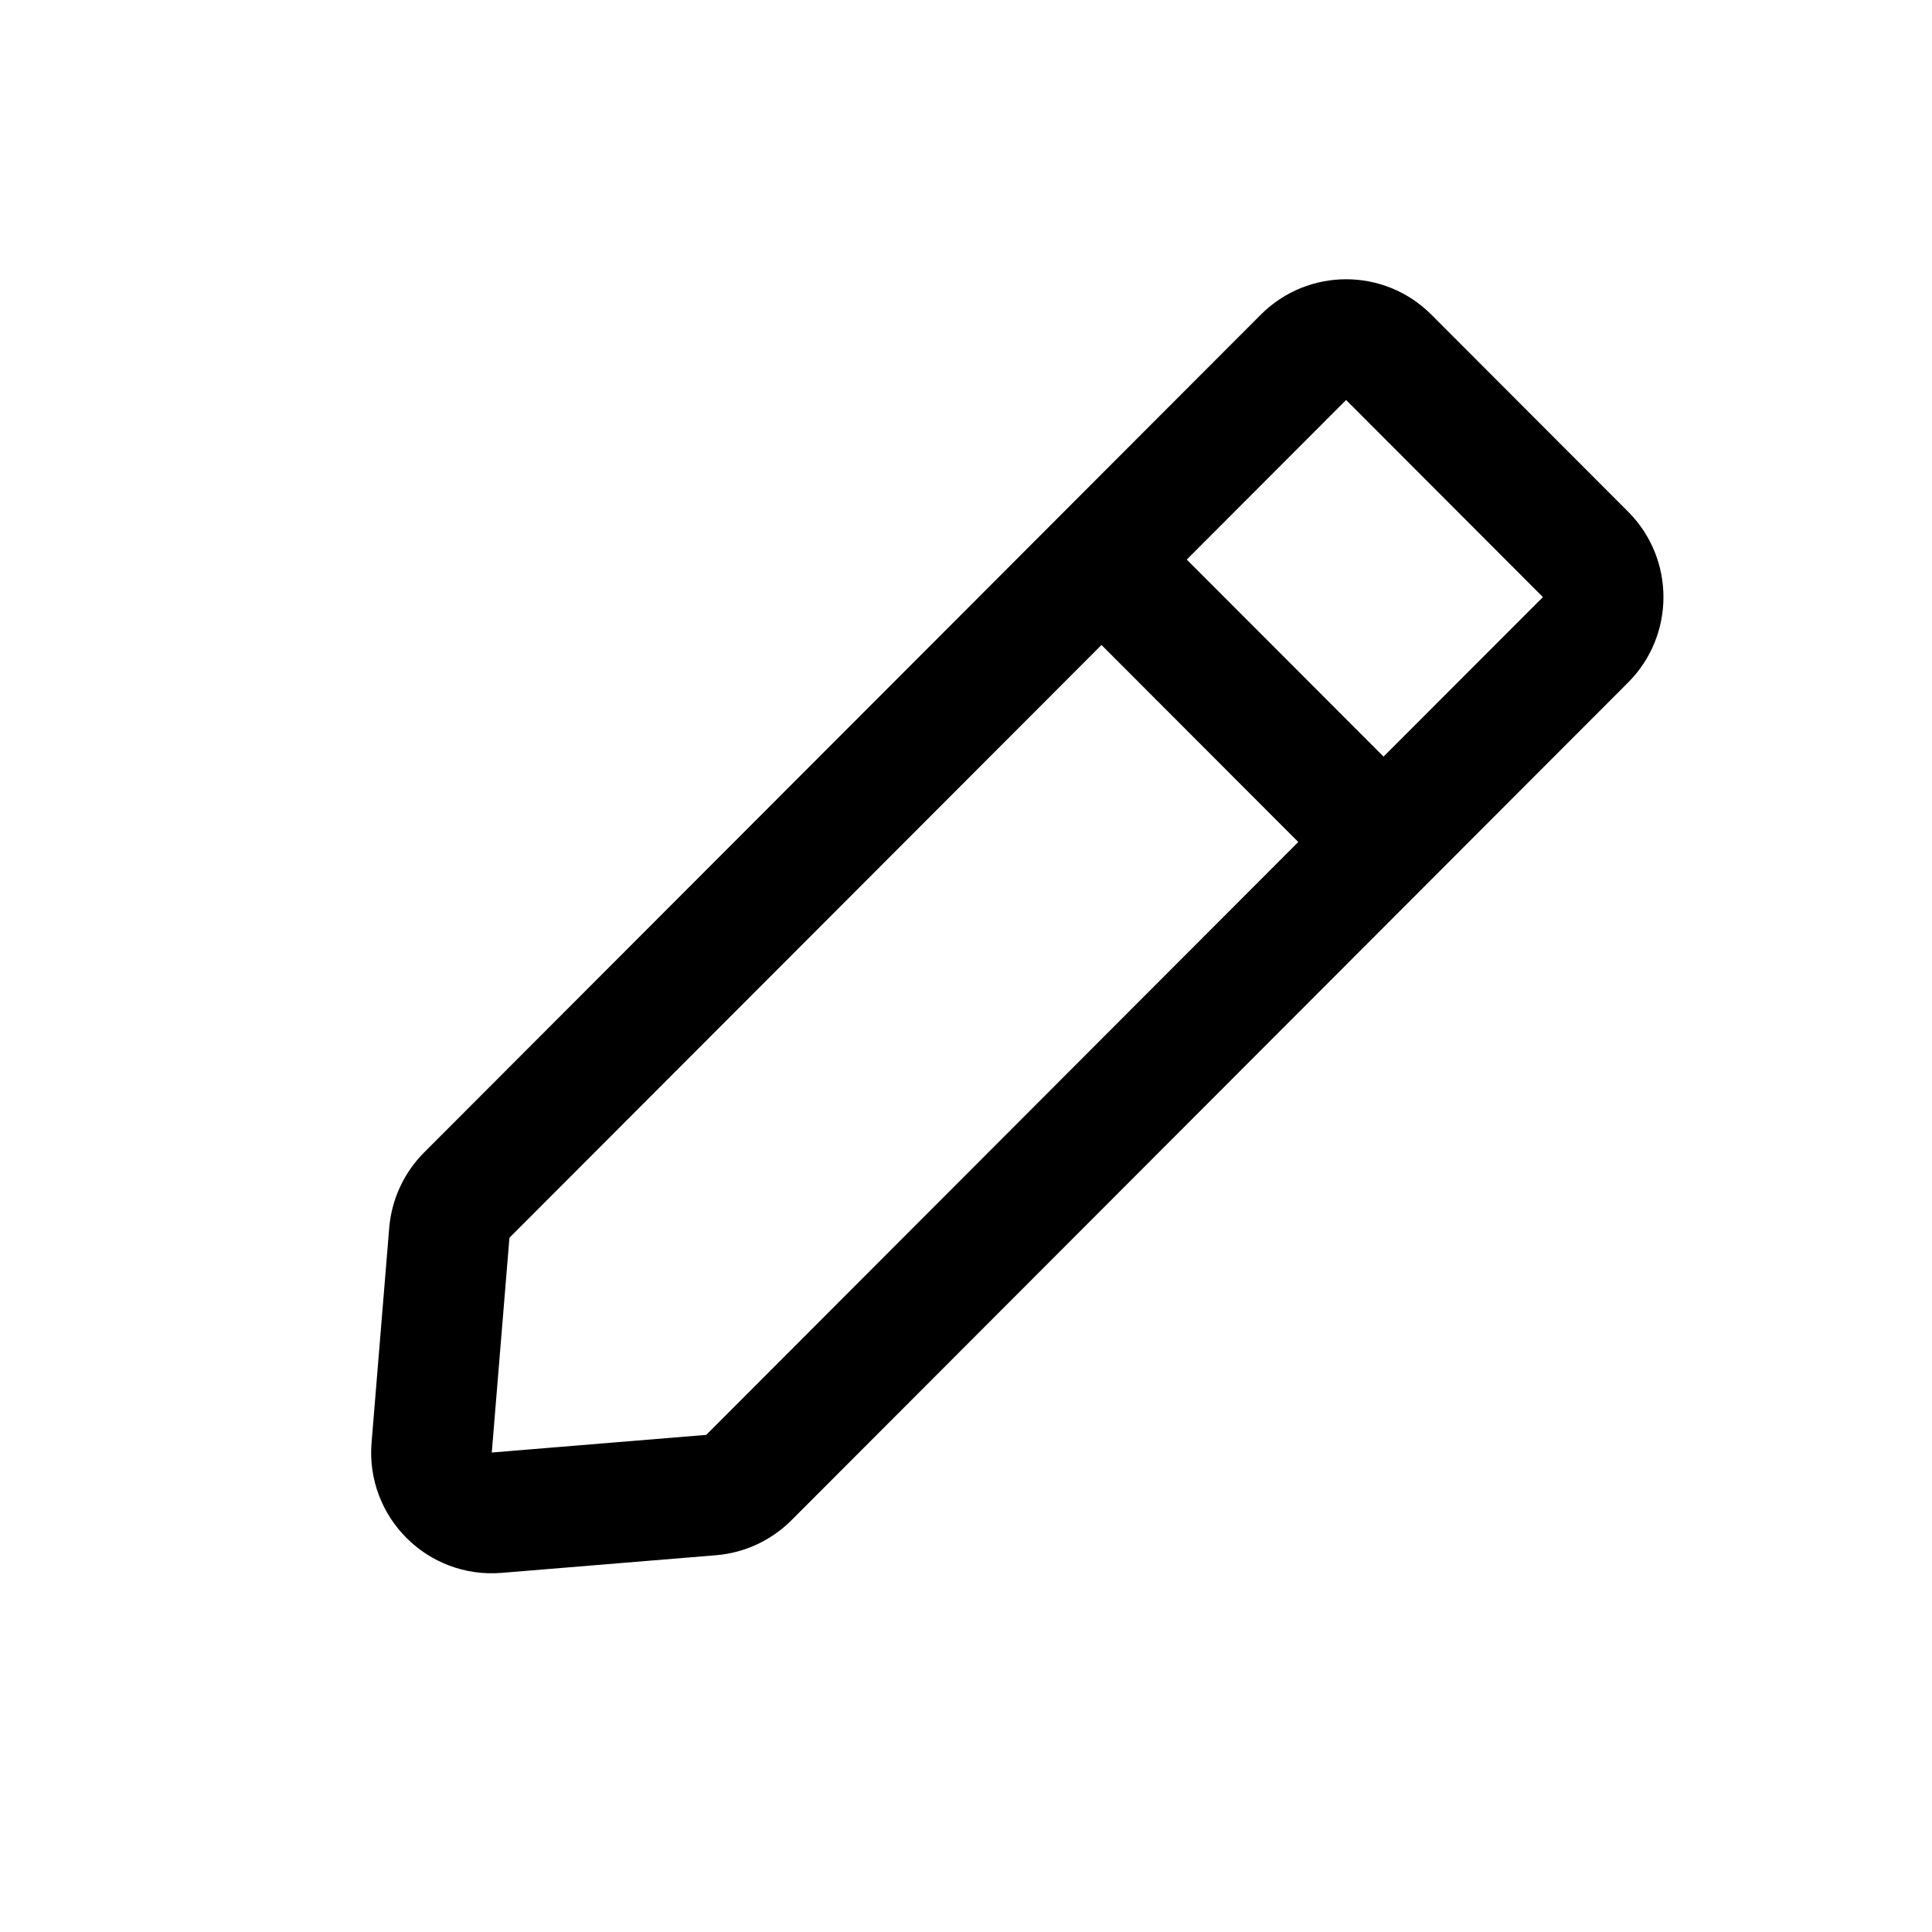 <svg viewBox="0 0 30 30" fill="none" xmlns="http://www.w3.org/2000/svg">
<path d="M24.312 9.625L24.664 9.271L24.312 8.918L21.256 5.858L20.902 5.504L20.548 5.858L18.074 8.336L17.721 8.689L18.074 9.042L21.13 12.102L21.484 12.456L21.837 12.102L24.312 9.625ZM17.458 9.662L17.104 9.307L16.75 9.662L7.556 18.867L7.427 18.997L7.412 19.18L7.138 22.514L7.089 23.102L7.677 23.053L11.007 22.779L11.19 22.764L11.32 22.634L20.513 13.428L20.866 13.075L20.513 12.721L17.458 9.662ZM19.932 5.239C20.468 4.702 21.337 4.702 21.872 5.239L24.928 8.299C25.464 8.836 25.464 9.707 24.928 10.244L11.936 23.253C11.706 23.483 11.402 23.624 11.079 23.651L7.749 23.925C6.904 23.995 6.198 23.289 6.268 22.442L6.542 19.108C6.569 18.783 6.71 18.478 6.94 18.248L19.932 5.239Z" stroke="#000000"/>
</svg>
